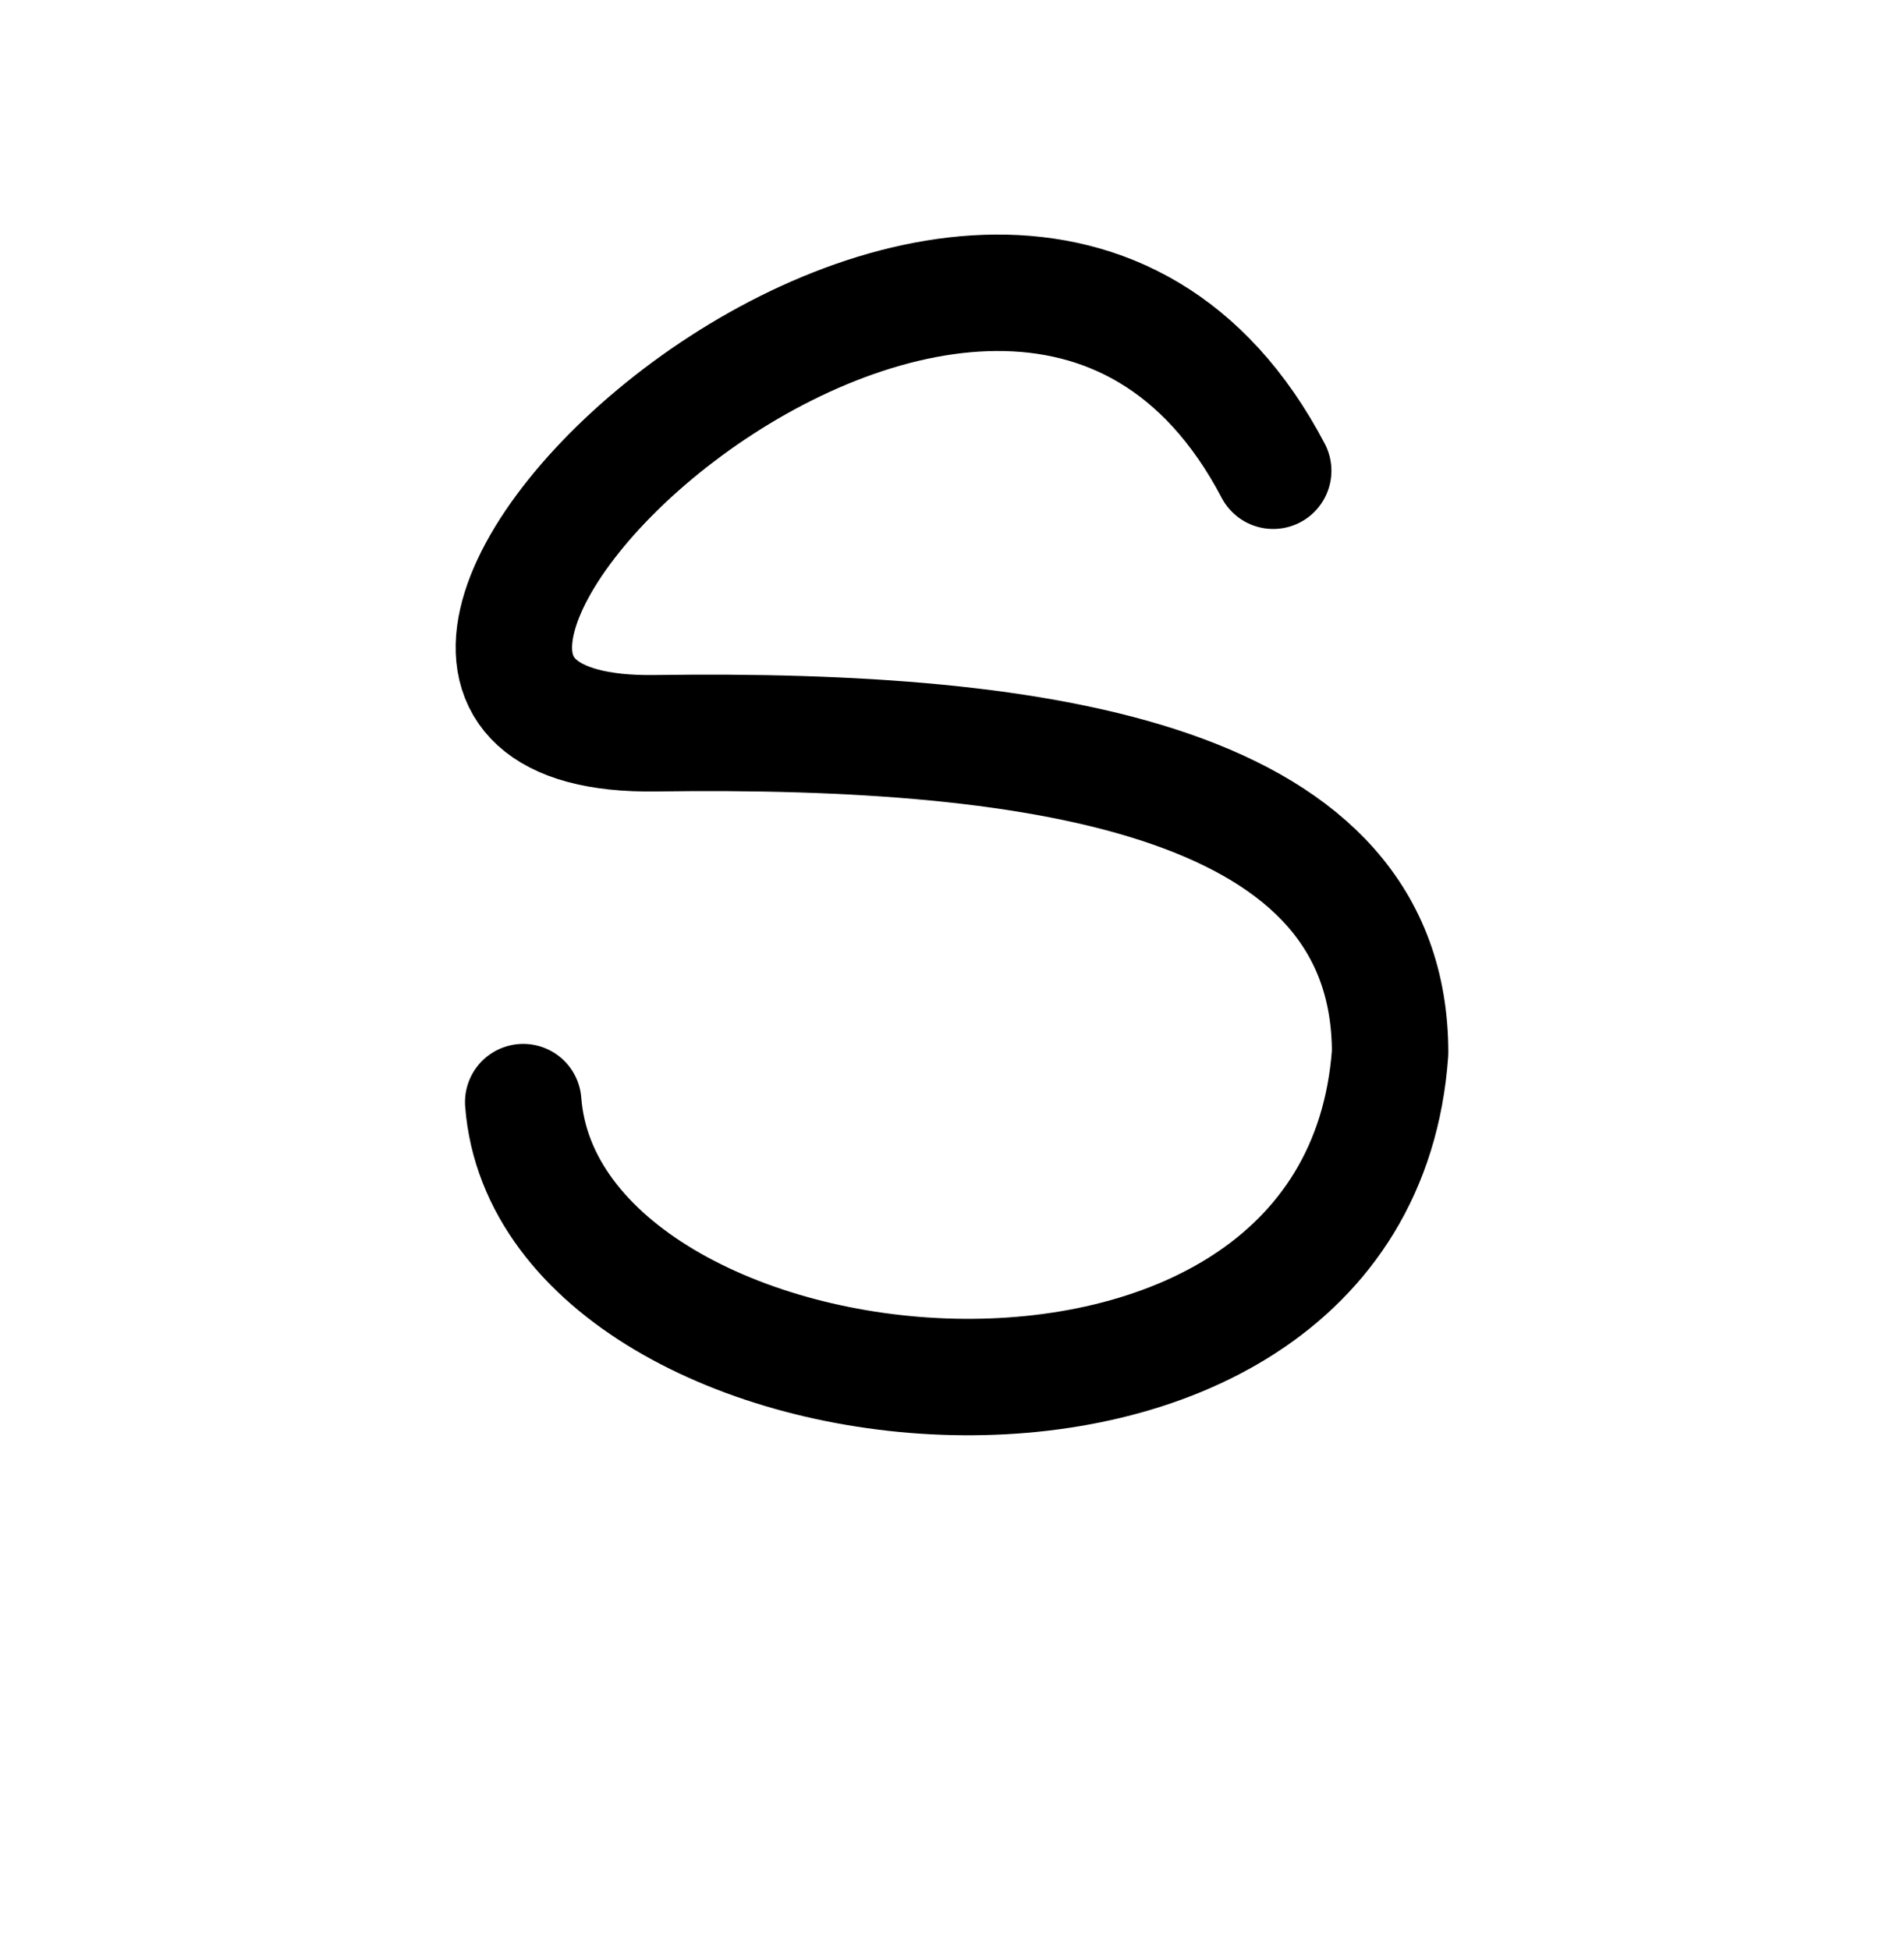 <?xml version="1.0" encoding="utf-8"?>
<!-- Generator: Adobe Illustrator 22.1.0, SVG Export Plug-In . SVG Version: 6.00 Build 0)  -->
<svg version="1.1"
	 id="svg2992" inkscape:version="0.91pre2 r13516" sodipodi:docname="à´Ÿ.svg" xmlns:cc="http://creativecommons.org/ns#" xmlns:dc="http://purl.org/dc/elements/1.1/" xmlns:inkscape="http://www.inkscape.org/namespaces/inkscape" xmlns:rdf="http://www.w3.org/1999/02/22-rdf-syntax-ns#" xmlns:sodipodi="http://sodipodi.sourceforge.net/DTD/sodipodi-0.dtd" xmlns:svg="http://www.w3.org/2000/svg"
	 xmlns="http://www.w3.org/2000/svg" xmlns:xlink="http://www.w3.org/1999/xlink" x="0px" y="0px" viewBox="0 0 2000 2048"
	 style="enable-background:new 0 0 2000 2048;" xml:space="preserve">
<style type="text/css">
	.st0{fill:none;stroke:#000000;stroke-width:122.298;stroke-linecap:round;stroke-linejoin:round;}
</style>
<defs>
	
	<inkscape:path-effect  effect="spiro" id="path-effect4199" is_visible="true"></inkscape:path-effect>
	<inkscape:path-effect  effect="spiro" id="path-effect4195" is_visible="true"></inkscape:path-effect>
	<inkscape:path-effect  effect="spiro" id="path-effect4191" is_visible="true"></inkscape:path-effect>
	<inkscape:path-effect  effect="spiro" id="path-effect3782" is_visible="true"></inkscape:path-effect>
	<inkscape:path-effect  effect="spiro" id="path-effect3846" is_visible="true"></inkscape:path-effect>
	<inkscape:path-effect  effect="spiro" id="path-effect3801" is_visible="true"></inkscape:path-effect>
</defs>
<sodipodi:namedview  bordercolor="#666666" borderopacity="1.0" id="base" inkscape:current-layer="layer1" inkscape:cx="-708.28593" inkscape:cy="1366.6955" inkscape:guide-bbox="true" inkscape:pageopacity="0.0" inkscape:pageshadow="2" inkscape:window-height="853" inkscape:window-maximized="1" inkscape:window-width="1600" inkscape:window-x="1598" inkscape:window-y="-3" inkscape:zoom="0.25" pagecolor="#ffffff" showgrid="true" showguides="true">
	<sodipodi:guide  id="guide5596" orientation="horizontal" position="0,600"></sodipodi:guide>
	
		<inkscape:grid  dotted="true" empspacing="3" enabled="true" id="grid3769" snapvisiblegridlinesonly="true" spacingx="4px" spacingy="4px" type="xygrid" units="px" visible="true">
		</inkscape:grid>
	<sodipodi:guide  id="guide2985" orientation="0,1" position="-1040,1600"></sodipodi:guide>
</sodipodi:namedview>
<g id="layer1" transform="translate(0,1048)" inkscape:groupmode="layer" inkscape:label="Layer 1">
	<path id="path5957" inkscape:connector-curvature="0" sodipodi:nodetypes="cscc" class="st0" d="M1337.4-553.6
		C1049.9-1101.1,199-270.8,688.6-277.9c414-5.9,771.6,50.3,771.6,335.5c-35.2,490.8-883.9,399.9-910.6,51.9"/>
</g>
</svg>
